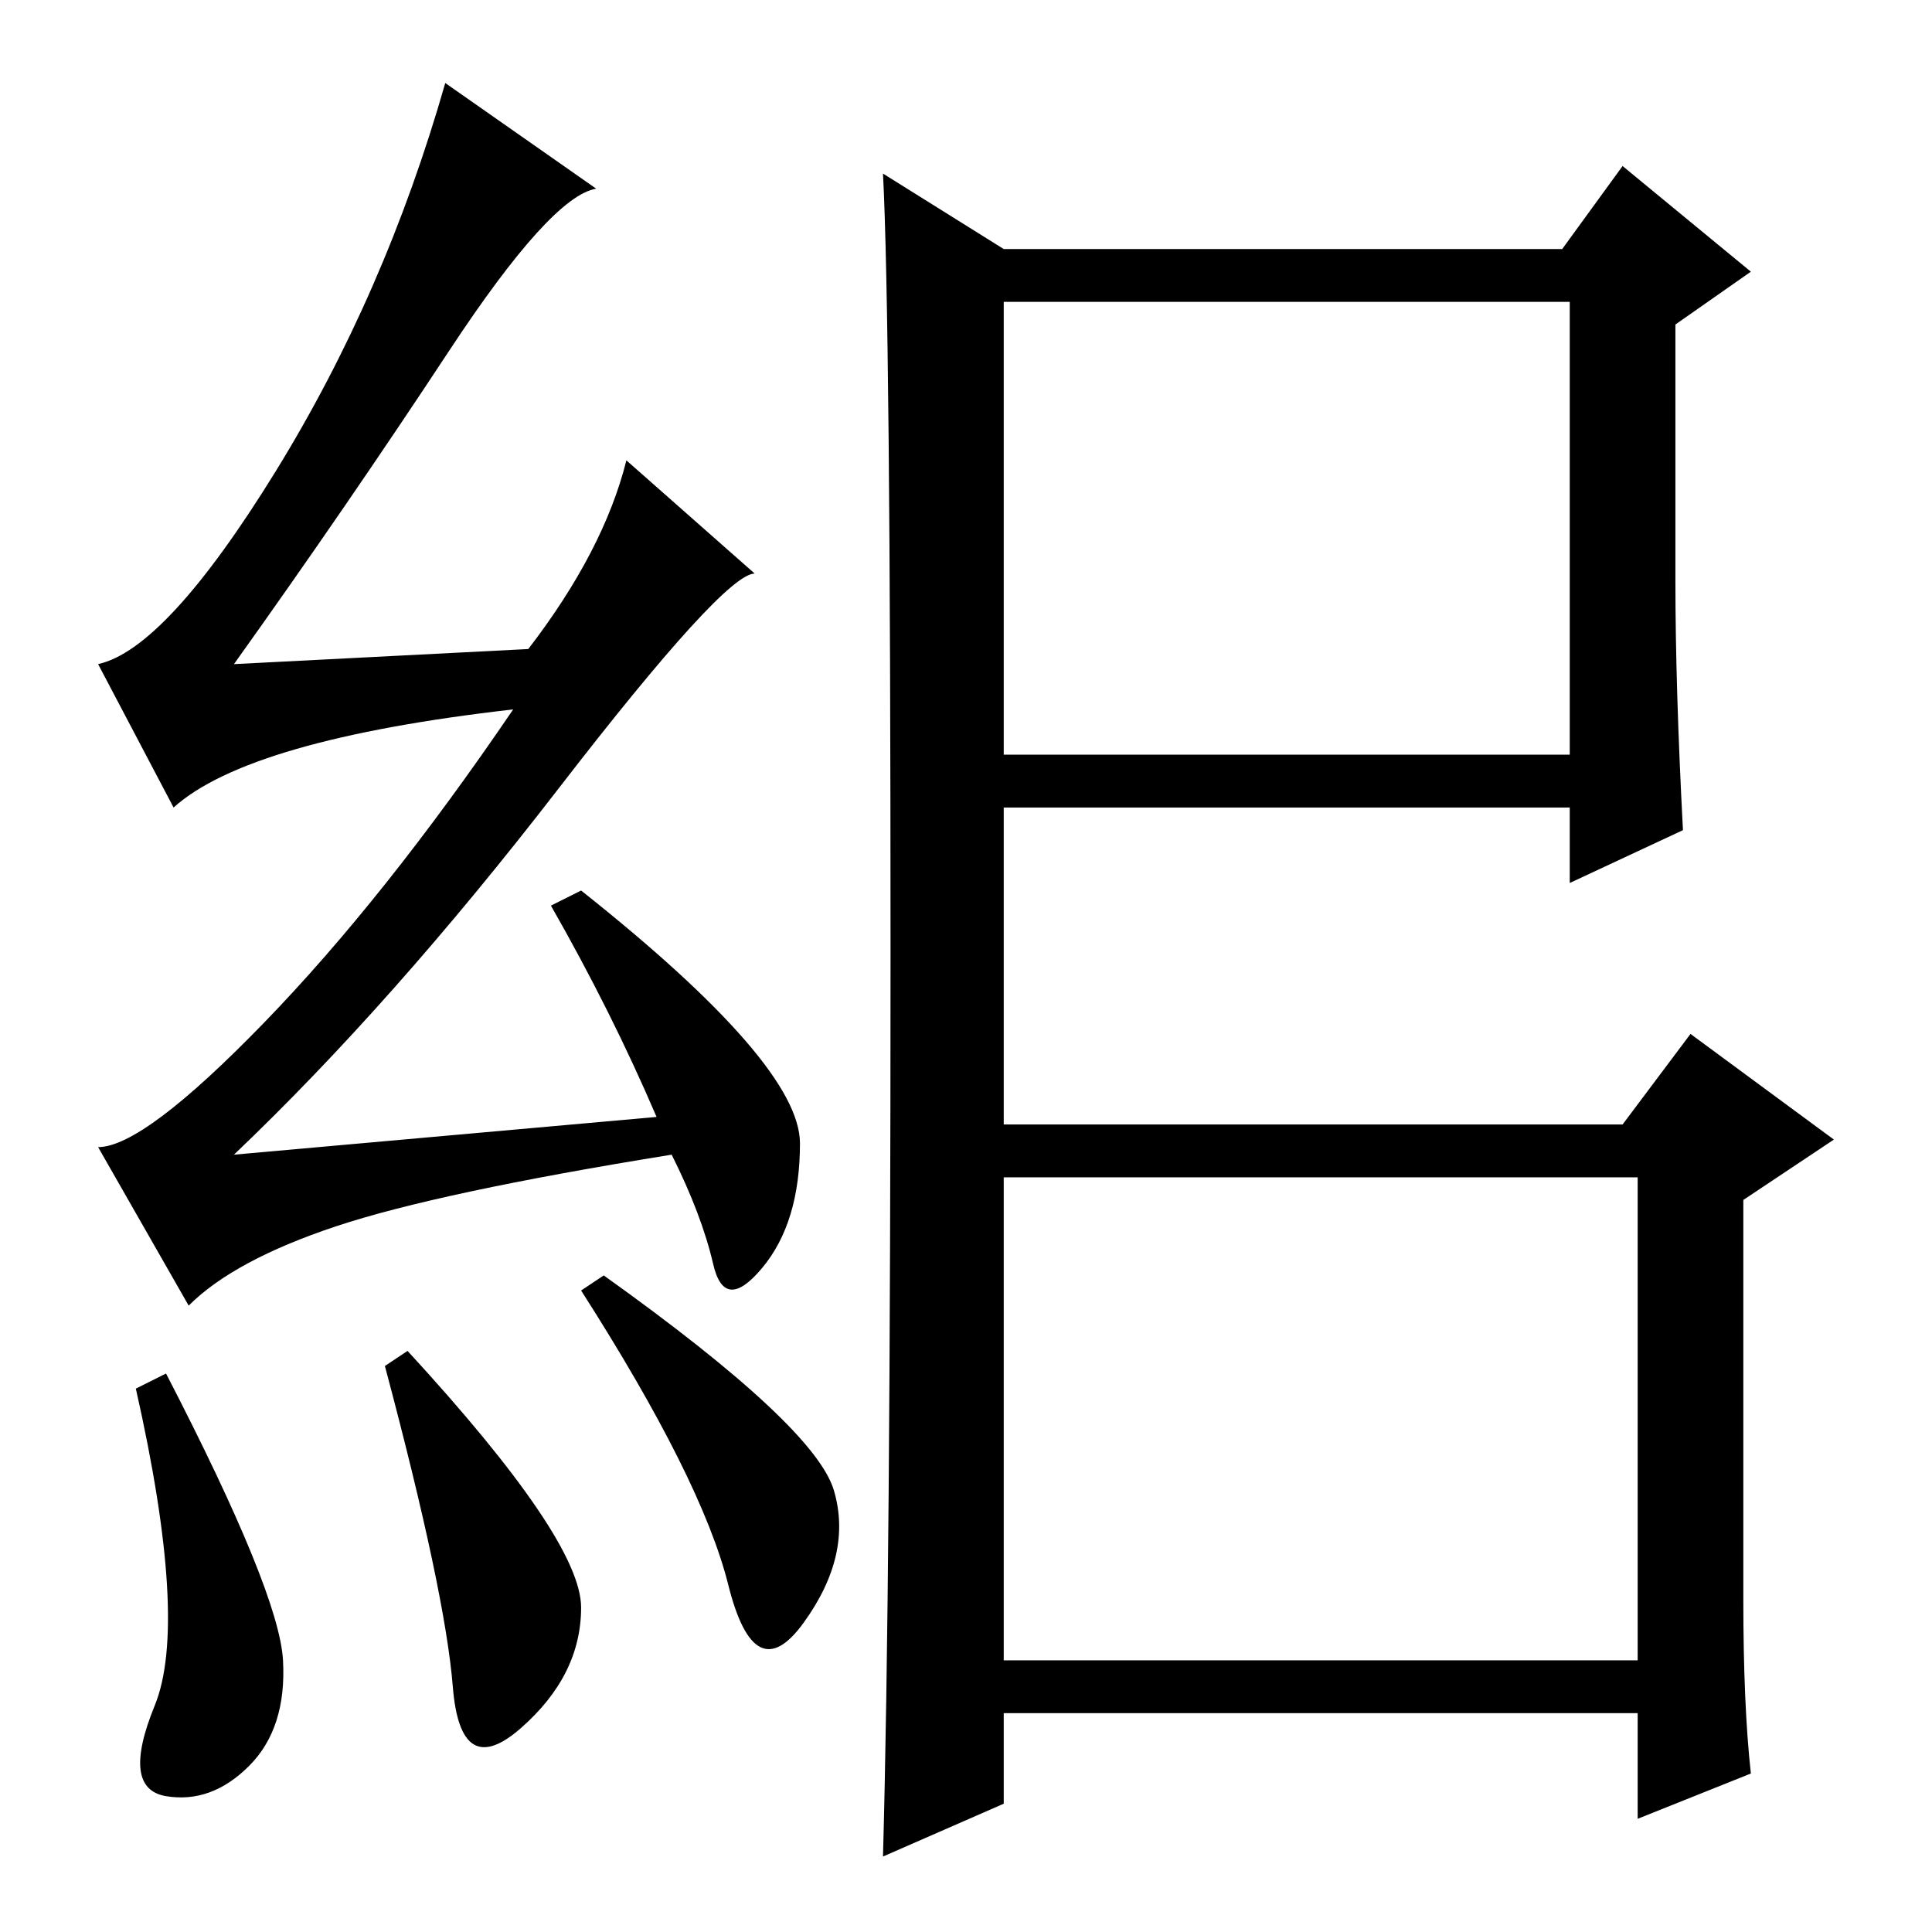 <?xml version="1.0" standalone="no"?>
<!DOCTYPE svg PUBLIC "-//W3C//DTD SVG 1.1//EN" "http://www.w3.org/Graphics/SVG/1.1/DTD/svg11.dtd" >
<svg xmlns="http://www.w3.org/2000/svg" xmlns:xlink="http://www.w3.org/1999/xlink" version="1.1" viewBox="0 -36 256 256">
  <g transform="matrix(1 0 0 -1 0 220)">
   <path fill="currentColor"
d="M22 74q15 -29 15.5 -38t-4.5 -14t-11 -4t-1.5 12t-2.5 42zM54 77q23 -25 23 -34t-8 -16t-9 5.5t-9 42.5zM80 87q28 -20 30.5 -28.5t-4 -17.5t-10 5t-19.5 39zM59.5 209.5q-13.5 -20.5 -28.5 -41.5l39 2q10 13 13 25l17 -15q-4 0 -26 -28.5t-43 -48.5l56 5q-6 14 -14 28
l4 2q29 -23 29 -33.5t-5 -16.5t-6.5 0.5t-5.5 14.5q-31 -5 -44.5 -9.5t-19.5 -10.5l-12 21q6 0 22 16.5t33 41.5q-35 -4 -45 -13l-10 19q9 2 23.5 25.5t22.5 51.5l20 -14q-6 -1 -19.5 -21.5zM222 179q0 -14 1 -33l-15 -7v10h-75v-42h82l9 12l19 -14l-12 -8v-53q0 -14 1 -23
l-15 -6v14h-84v-12l-16 -7q1 36 1 120t-1 103l16 -10h74l8 11l17 -14l-10 -7v-34zM133 156h75v60h-75v-60zM133 36h84v64h-84v-64z" />
  </g>

</svg>
